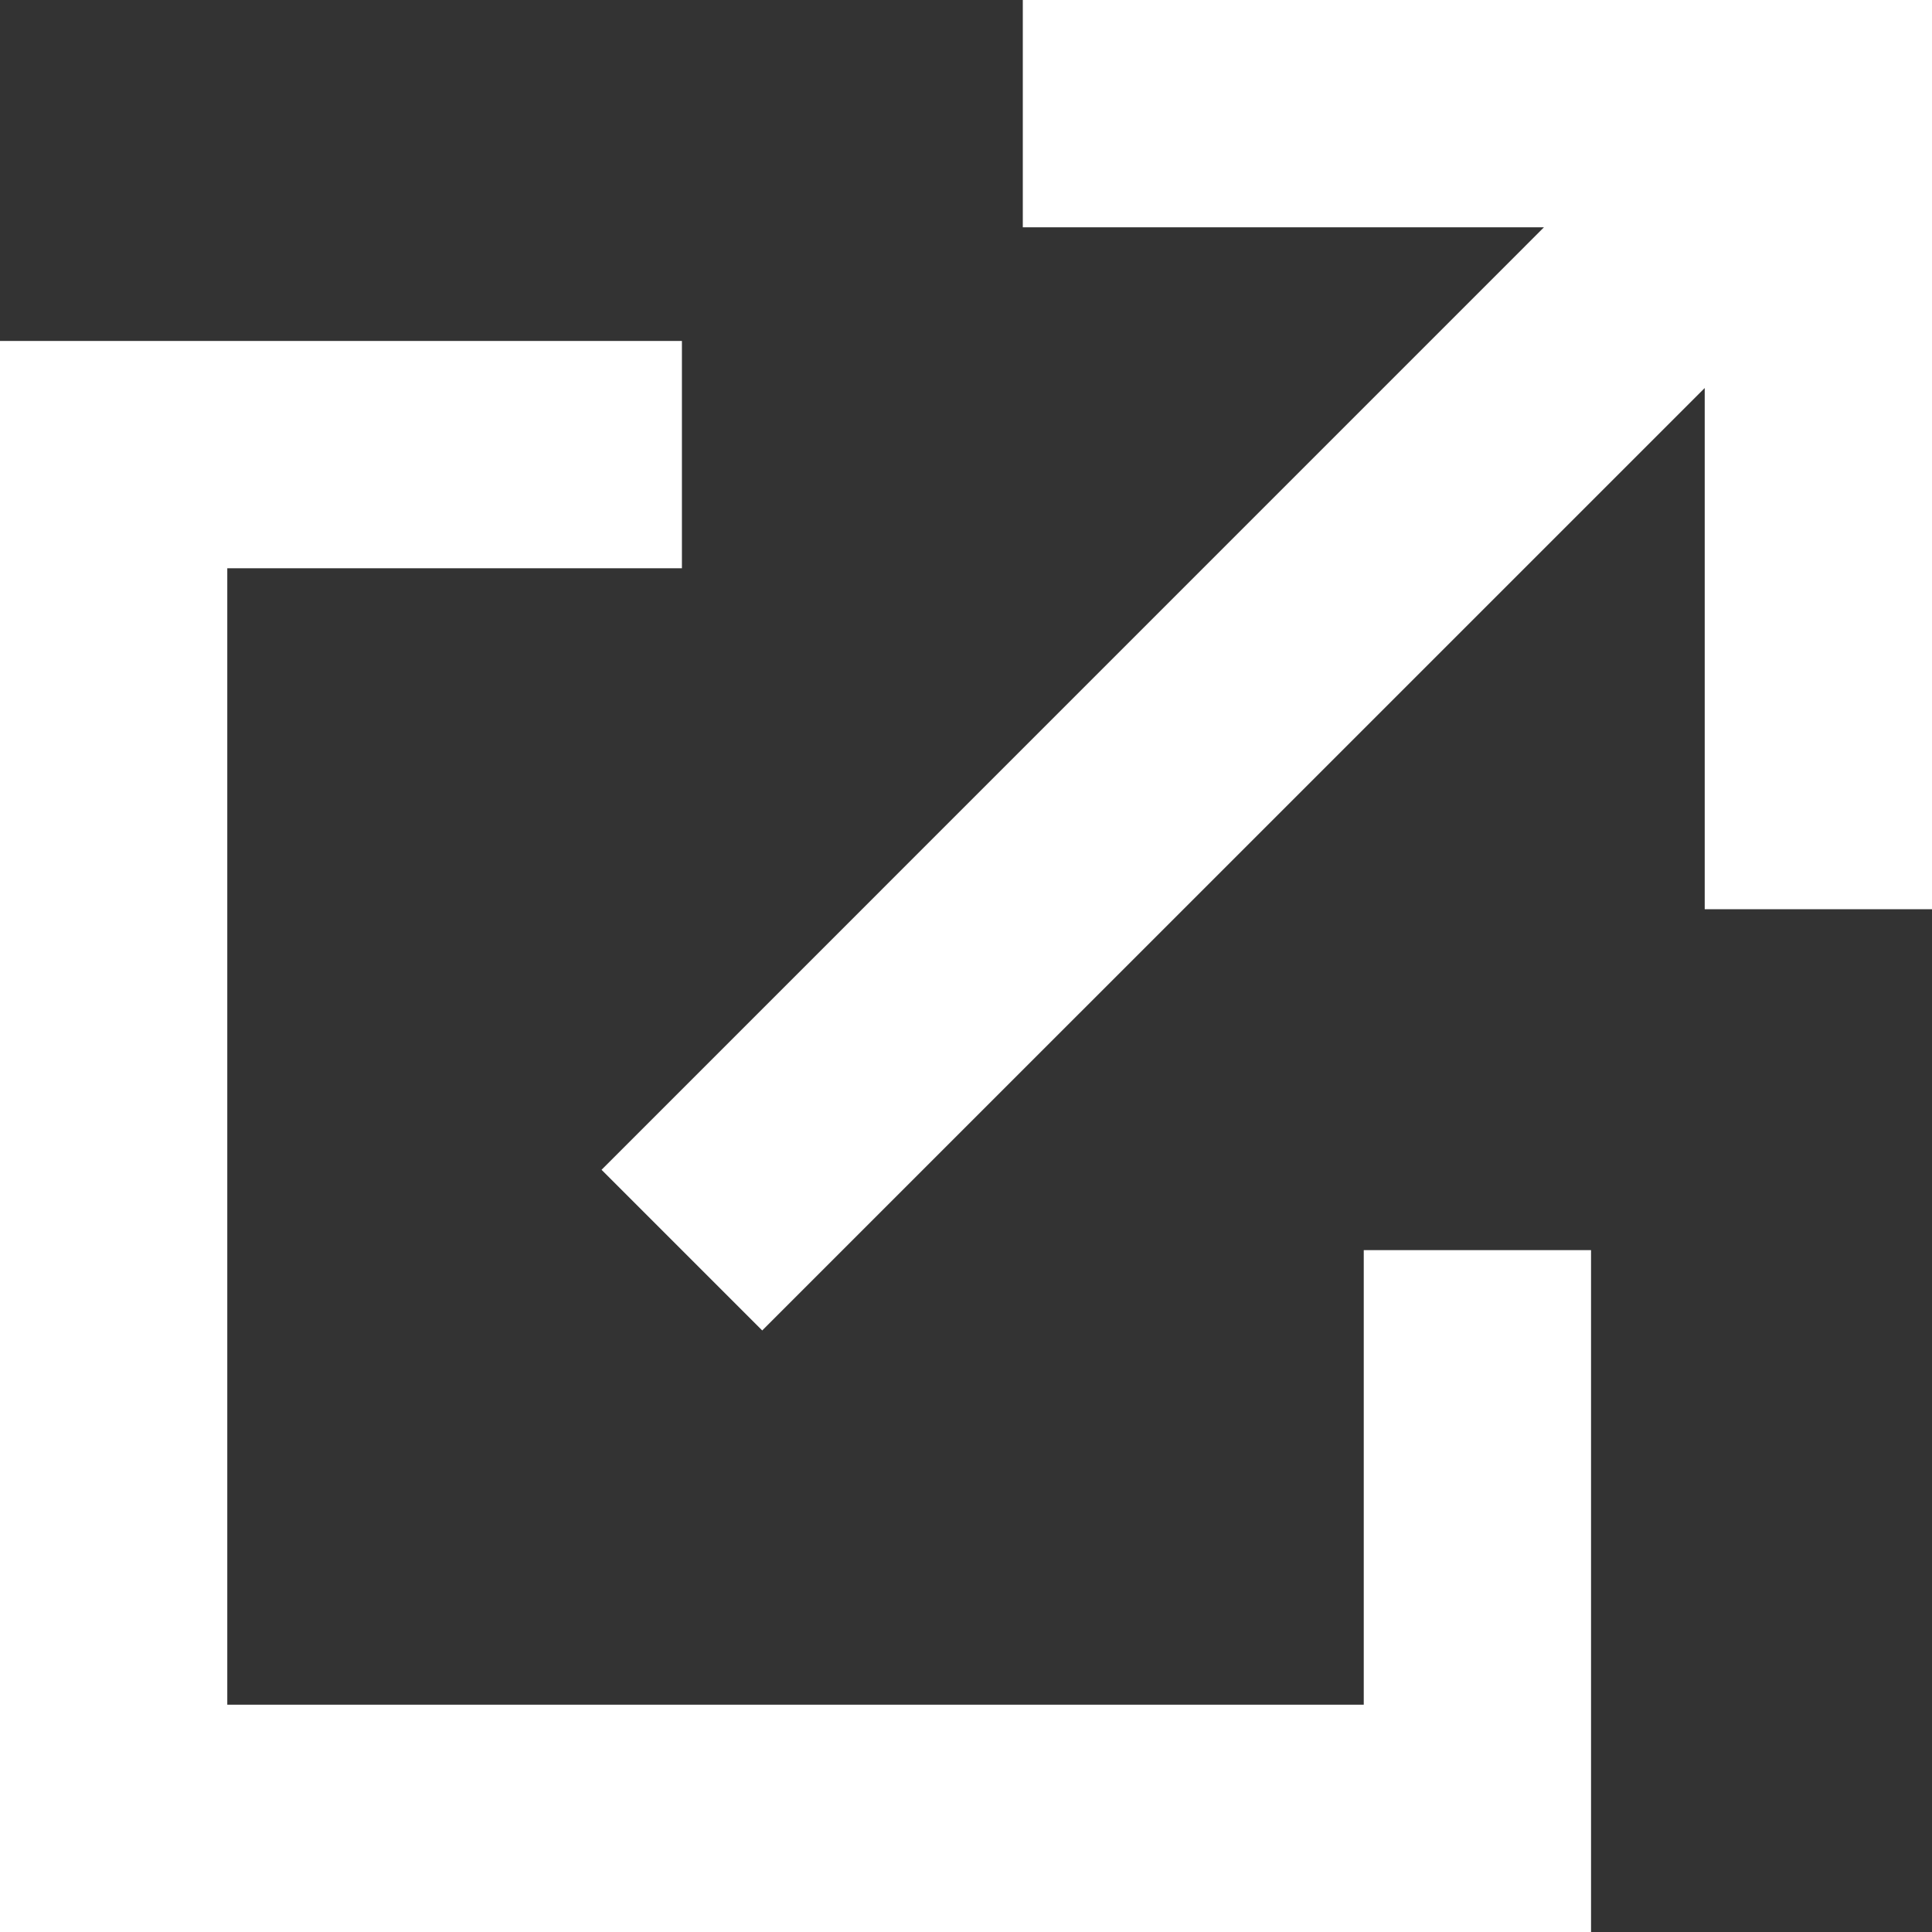<svg xmlns="http://www.w3.org/2000/svg" width="25" height="25" viewBox="0 0 25 25" fill="none">
  <rect x="0" y="0" width="25" height="25" fill="#333333" stroke="none"/>
  <path fill-rule="evenodd" clip-rule="evenodd" d="M8.824 4.412V7.353L2.941 7.353V22.059H17.647V16.177H20.588L20.588 25H0V4.412L8.824 4.412ZM25 0V11.765H22.059V5.021L9.863 17.216L7.784 15.137L19.979 2.941L13.235 2.941V0H25Z" fill="white"/>
</svg>